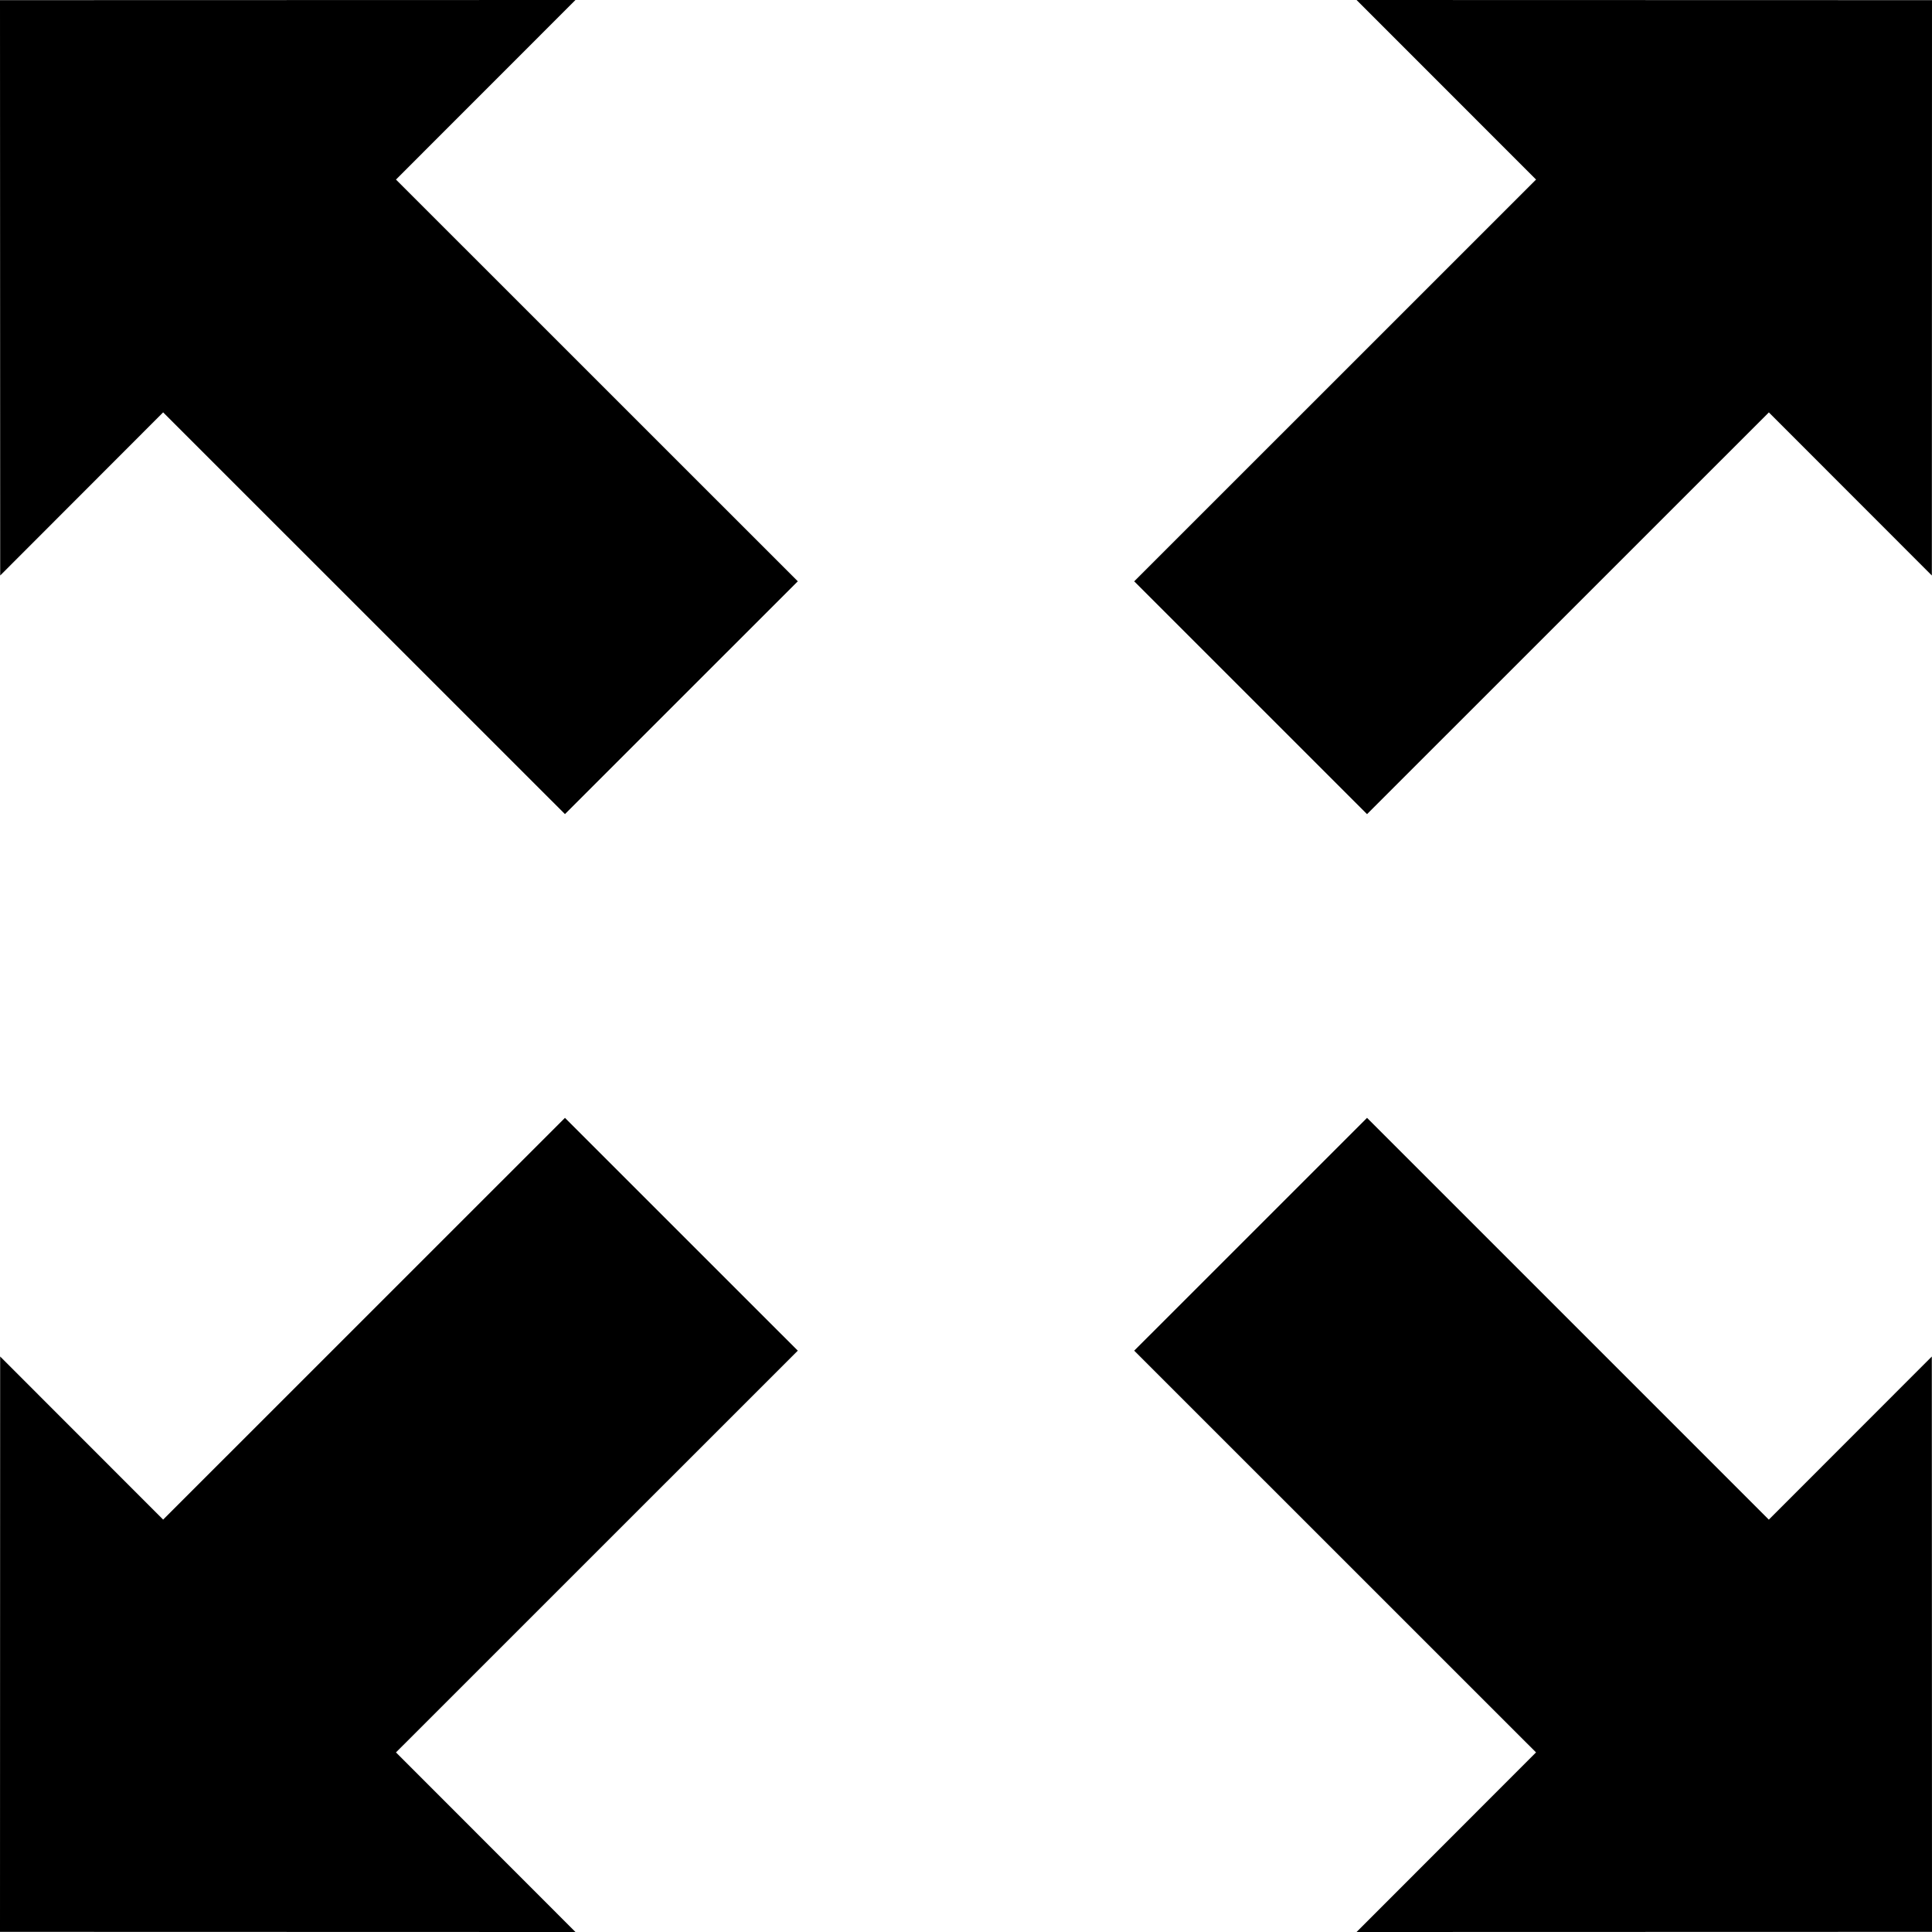 <?xml version="1.0" encoding="UTF-8" standalone="no"?>
<svg
   xmlns:dc="http://purl.org/dc/elements/1.1/"
   xmlns:cc="http://creativecommons.org/ns#"
   xmlns:rdf="http://www.w3.org/1999/02/22-rdf-syntax-ns#"
   xmlns:svg="http://www.w3.org/2000/svg"
   xmlns="http://www.w3.org/2000/svg"
   xmlns:sodipodi="http://sodipodi.sourceforge.net/DTD/sodipodi-0.dtd"
   xmlns:inkscape="http://www.inkscape.org/namespaces/inkscape"
   version="1.1"
   x="0px"
   y="0px"
   viewBox="0 0 50 50"
   enable-background="new 0 0 50 50"
   xml:space="preserve"
   id="svg10"
   sodipodi:docname="fullscreen.svg"
   width="50"
   height="50"
   inkscape:version="1.0.1 (3bc2e813f5, 2020-09-07)"><defs
     id="defs14" /><sodipodi:namedview
     pagecolor="#ffffff"
     bordercolor="#666666"
     borderopacity="1"
     objecttolerance="10"
     gridtolerance="10"
     guidetolerance="10"
     inkscape:pageopacity="0"
     inkscape:pageshadow="2"
     inkscape:window-width="2560"
     inkscape:window-height="1377"
     id="namedview12"
     showgrid="false"
     inkscape:zoom="16.178603"
     inkscape:cx="24.648637"
     inkscape:cy="21.574065"
     inkscape:window-x="0"
     inkscape:window-y="0"
     inkscape:window-maximized="1"
     inkscape:current-layer="svg10"
     inkscape:document-rotation="0" /><g
     id="g4"><path
       fill-rule="evenodd"
       clip-rule="evenodd"
       d="M 14.622,17.053 4.222,6.656 2.844,8.034 2.842,2.843 H 8.037 L 6.231,4.647 16.63,15.045 Z m 20.757,0 L 33.37,15.045 43.769,4.647 41.964,2.842 h 5.194 L 47.157,8.033 45.778,6.654 Z M 29.353,15.045 35.379,21.07 45.778,10.673 49.996,14.894 50,0.004 35.108,0 39.753,4.647 Z m 6.026,17.902 10.399,10.398 1.379,-1.379 0.001,5.191 -5.194,0.001 1.805,-1.805 L 33.37,34.955 Z m 0,-4.017 -6.026,6.025 L 39.752,45.352 35.108,50 50,49.996 49.995,35.107 45.777,39.328 Z M 4.222,43.345 14.621,32.947 16.629,34.955 6.231,45.352 8.036,47.157 2.841,47.156 2.843,41.965 Z M 20.647,34.955 14.621,28.93 4.222,39.327 0.004,35.106 0,49.996 14.893,50 10.248,45.352 Z M 4.222,10.672 14.621,21.069 20.647,15.044 10.248,4.647 14.893,0 0,0.004 0.005,14.894 Z"
       id="path2" /></g><path
     style="fill:#000000;stroke-width:0.062"
     d="M 2.282,0.304 C 1.046,0.565 0.145,1.781 0.23,3.037 0.265,4.745 0.169,6.461 0.332,8.163 0.453,9.458 1.629,10.546 2.939,10.508 c 0.414,0.005 0.818,-0.116 1.191,-0.29 2.962,2.914 5.873,5.905 8.867,8.801 1.012,0.831 2.602,0.733 3.512,-0.205 0.78,-0.792 1.647,-1.516 2.317,-2.403 0.678,-1.068 0.406,-2.558 -0.547,-3.37 C 15.475,10.238 12.672,7.435 9.87,4.632 10.864,3.628 10.799,1.823 9.71,0.914 8.943,0.158 7.809,0.23 6.815,0.246 5.323,0.276 3.825,0.183 2.338,0.298 Z"
     id="path52" /><path
     style="fill:#000000;stroke-width:0.062"
     d="m 41.441,0.304 c -1.34,0.276 -2.301,1.707 -1.99,3.048 0.081,0.484 0.336,0.916 0.653,1.284 -2.871,2.884 -5.769,5.745 -8.624,8.643 -0.964,1.005 -0.864,2.743 0.164,3.667 0.796,0.75 1.501,1.61 2.384,2.26 1.058,0.665 2.527,0.431 3.352,-0.499 2.841,-2.804 5.656,-5.635 8.481,-8.456 1.205,0.737 2.939,0.238 3.571,-1.025 0.517,-0.984 0.249,-2.135 0.316,-3.2 -0.029,-1.242 0.065,-2.491 -0.058,-3.728 -0.261,-1.234 -1.473,-2.135 -2.727,-2.053 -1.76,0.021 -3.524,-0.043 -5.281,0.033 -0.08,0.009 -0.16,0.017 -0.24,0.026 z"
     id="path54" /><path
     style="fill:#000000;stroke-width:0.062"
     d="m 34.732,30.489 c -1.114,0.306 -1.811,1.296 -2.619,2.047 -0.71,0.658 -1.369,1.529 -1.27,2.551 -4.22e-4,1.041 0.787,1.797 1.478,2.472 2.579,2.622 5.187,5.215 7.786,7.817 -0.995,1.004 -0.929,2.809 0.159,3.718 0.767,0.756 1.901,0.684 2.895,0.668 1.492,-0.03 2.99,0.063 4.477,-0.052 1.286,-0.227 2.215,-1.505 2.108,-2.795 -0.021,-1.739 0.043,-3.483 -0.033,-5.219 -0.121,-1.498 -1.751,-2.622 -3.194,-2.201 -0.378,0.071 -0.727,0.443 -0.969,-0.047 -2.82,-2.802 -5.602,-5.645 -8.468,-8.4 -0.647,-0.546 -1.528,-0.753 -2.351,-0.56 z"
     id="path56" /><path
     style="fill:#000000;stroke-width:0.062"
     d="m 13.927,30.477 c -1.102,0.343 -1.746,1.373 -2.573,2.106 -2.401,2.398 -4.795,4.803 -7.207,7.19 -1.208,-0.756 -2.963,-0.266 -3.601,1.009 -0.517,0.984 -0.249,2.135 -0.316,3.2 0.027,1.21 -0.058,2.432 0.093,3.634 0.225,1.252 1.441,2.165 2.698,2.123 1.742,0.024 3.489,0.06 5.229,-0.036 1.323,-0.141 2.405,-1.396 2.296,-2.73 -0.024,-0.593 -0.273,-1.166 -0.66,-1.613 2.878,-2.891 5.782,-5.758 8.644,-8.663 0.965,-1.005 0.863,-2.746 -0.166,-3.669 -0.798,-0.746 -1.497,-1.61 -2.375,-2.262 -0.617,-0.375 -1.365,-0.466 -2.061,-0.289 z"
     id="path58" /></svg>
